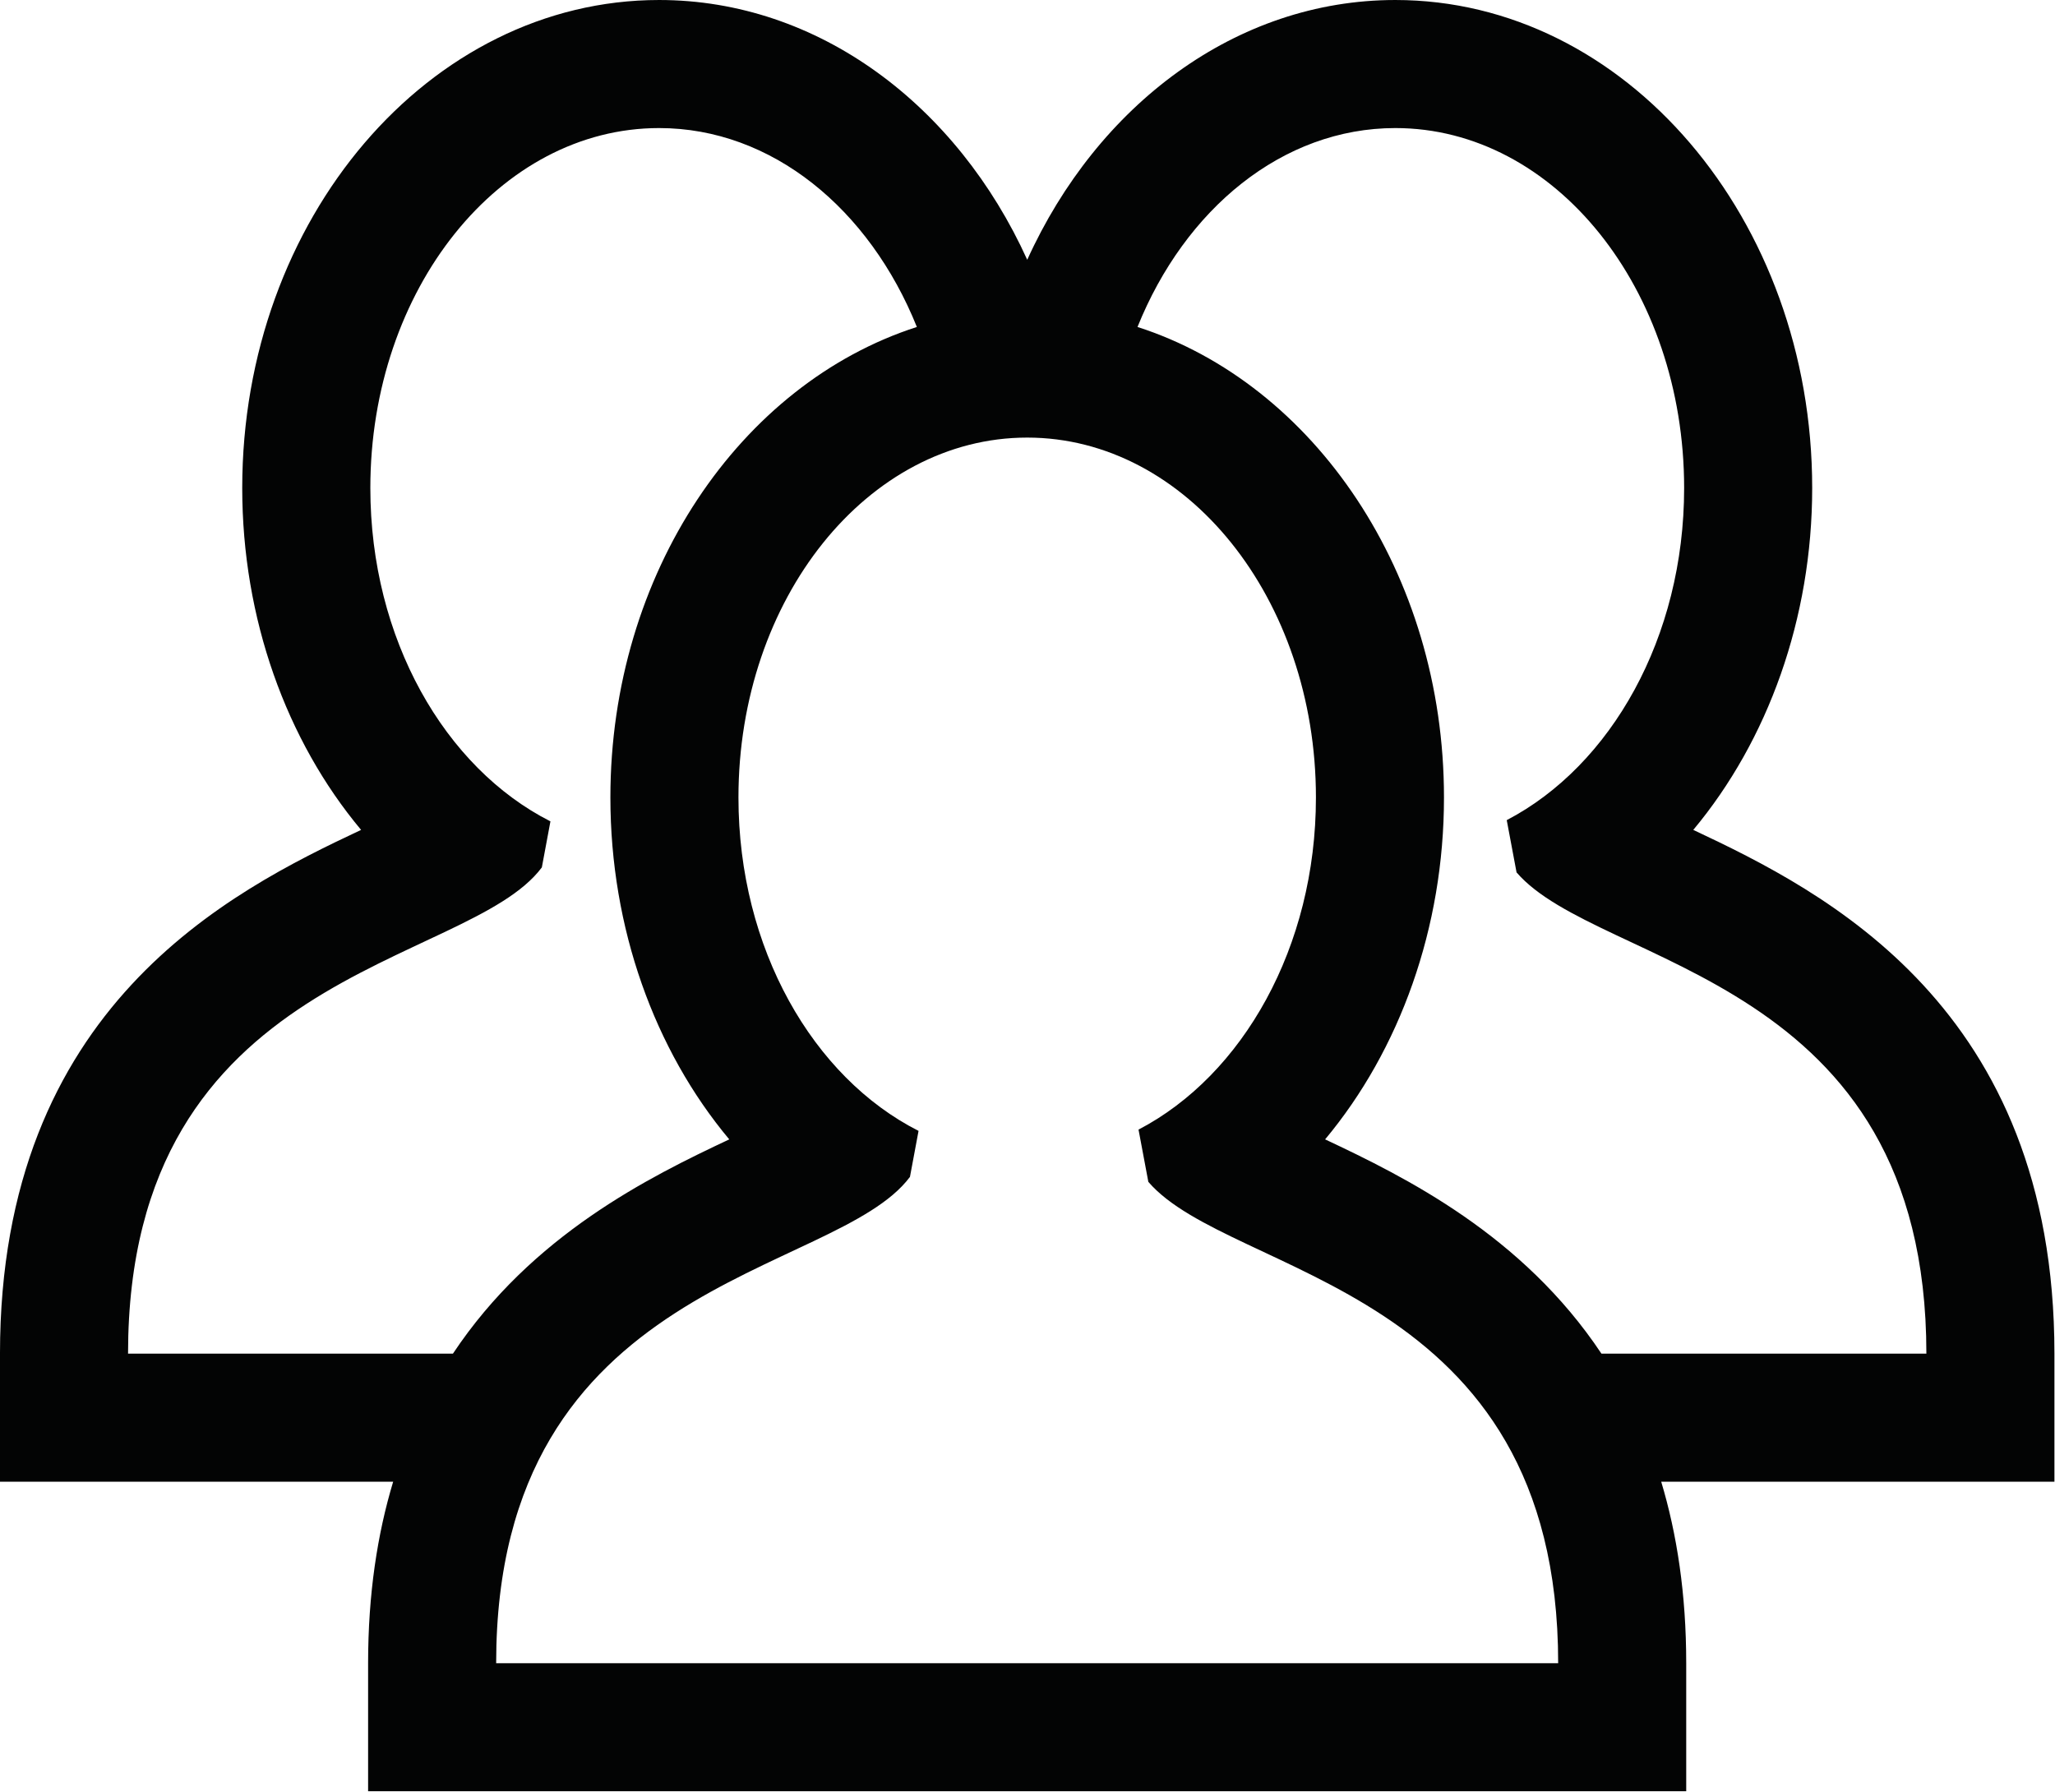 <?xml version="1.0" encoding="UTF-8" standalone="no"?><!DOCTYPE svg PUBLIC "-//W3C//DTD SVG 1.1//EN" "http://www.w3.org/Graphics/SVG/1.1/DTD/svg11.dtd"><svg width="100%" height="100%" viewBox="0 0 1685 1469" version="1.1" xmlns="http://www.w3.org/2000/svg" xmlns:xlink="http://www.w3.org/1999/xlink" xml:space="preserve" xmlns:serif="http://www.serif.com/" style="fill-rule:evenodd;clip-rule:evenodd;stroke-linejoin:round;stroke-miterlimit:2;"><path d="M1313.12,1109.92c-64.792,-97.375 -160.959,-144.833 -226.584,-175.709c61.292,-73.458 97.459,-173.541 97.459,-280.333c-0,-183.958 -106.625,-339.208 -251.292,-385.791c38.875,-96.625 118.834,-163.084 211.417,-163.084c130.792,-0 236.791,132.125 236.791,295.125c0,122.667 -60.041,227.75 -145.458,272.334l8.042,42.832c67.583,78.668 336.042,83.792 336.042,394.626l-266.417,0Zm-35.5,253.791l-870.792,0c-0,-316.167 277.667,-316.083 339.292,-398.749l7.042,-37.709c-86.584,-43.875 -147.667,-149.666 -147.667,-273.375c-0,-163 106,-295.083 236.75,-295.083c130.75,0 236.75,132.083 236.75,295.083c-0,122.625 -60.042,227.75 -145.459,272.333l8.042,42.834c67.583,78.666 336.042,83.791 336.042,394.666Zm-906.25,-253.791l-266.375,0c-0,-316.167 277.667,-316.084 339.292,-398.709l7.041,-37.749c-86.583,-43.875 -147.666,-149.626 -147.666,-273.334c-0,-163 105.999,-295.125 236.749,-295.125c92.584,-0 172.542,66.459 211.375,163.084c-144.666,46.541 -251.291,201.833 -251.291,385.791c-0,107 36.125,207 97.458,280.333c-65.625,30.876 -161.833,78.334 -226.583,175.709Zm1017.04,-429.458c61.333,-73.459 97.5,-173.583 97.5,-280.334c-0,-220.666 -153.292,-400.125 -341.792,-400.125c-130.708,0 -244.417,86.417 -301.834,213c-57.416,-126.583 -171.166,-213 -301.875,-213c-188.458,0 -341.791,179.459 -341.791,400.125c-0,107 36.125,207 97.458,280.334c-107.166,50.375 -296.083,144.875 -296.083,429.458l0,105l322.375,-0c-12.917,42.833 -20.542,91.959 -20.542,148.791l0,105l1080.79,0l-0,-105c-0,-56.832 -7.625,-105.958 -20.5,-148.791l322.416,-0l0,-105c0,-284.583 -188.916,-379.042 -296.124,-429.458Z" style="fill:#030404;fill-rule:nonzero;"/></svg>